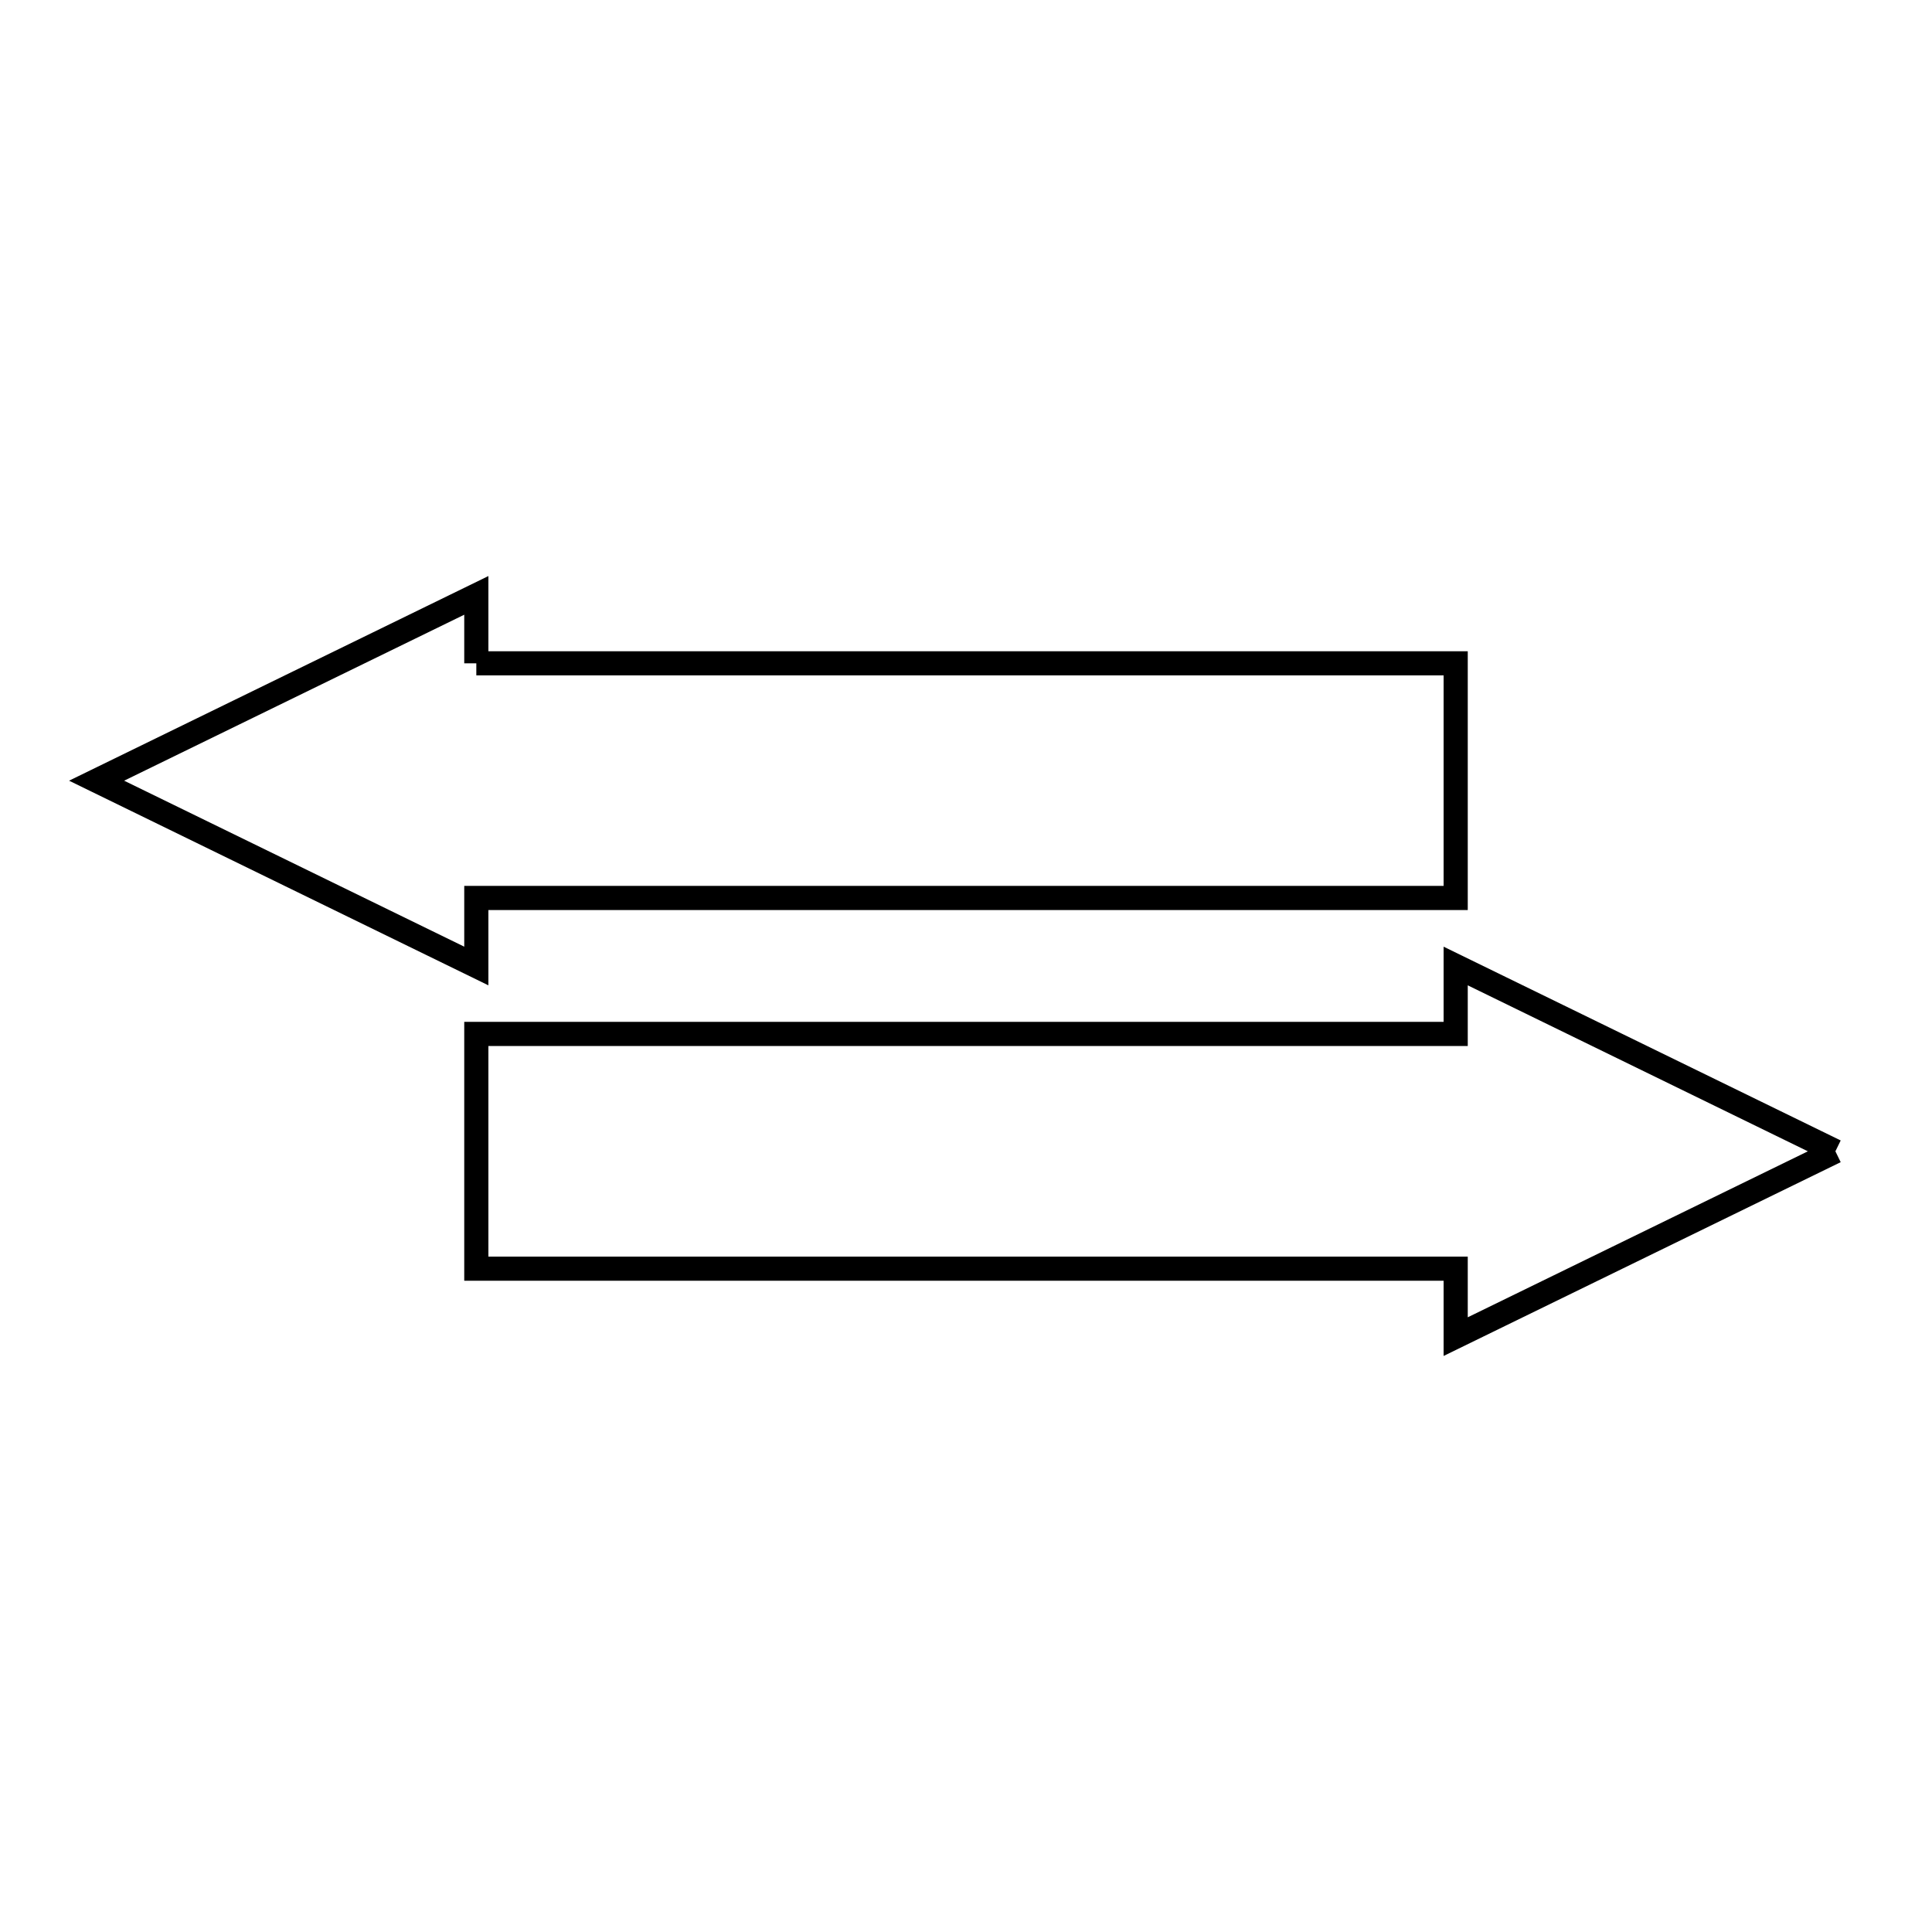 <svg xmlns="http://www.w3.org/2000/svg" viewBox="0.0 0.0 24.0 24.0" height="200px" width="200px"><path fill="none" stroke="black" stroke-width=".3" stroke-opacity="1.0"  filling="0" d="M5.917 8.24 L12 8.24 L18.083 8.24 L18.083 11.155 L12 11.155 L5.917 11.155 L5.917 12.0 L1.2 9.698 L5.917 7.396 L5.917 8.24"></path>
<path fill="none" stroke="black" stroke-width=".3" stroke-opacity="1.0"  filling="0" d="M22.8 14.302 L18.083 16.604 L18.083 15.76 L12 15.76 L5.917 15.76 L5.917 12.844 L12 12.844 L18.083 12.844 L18.083 12.0 L22.8 14.302"></path></svg>